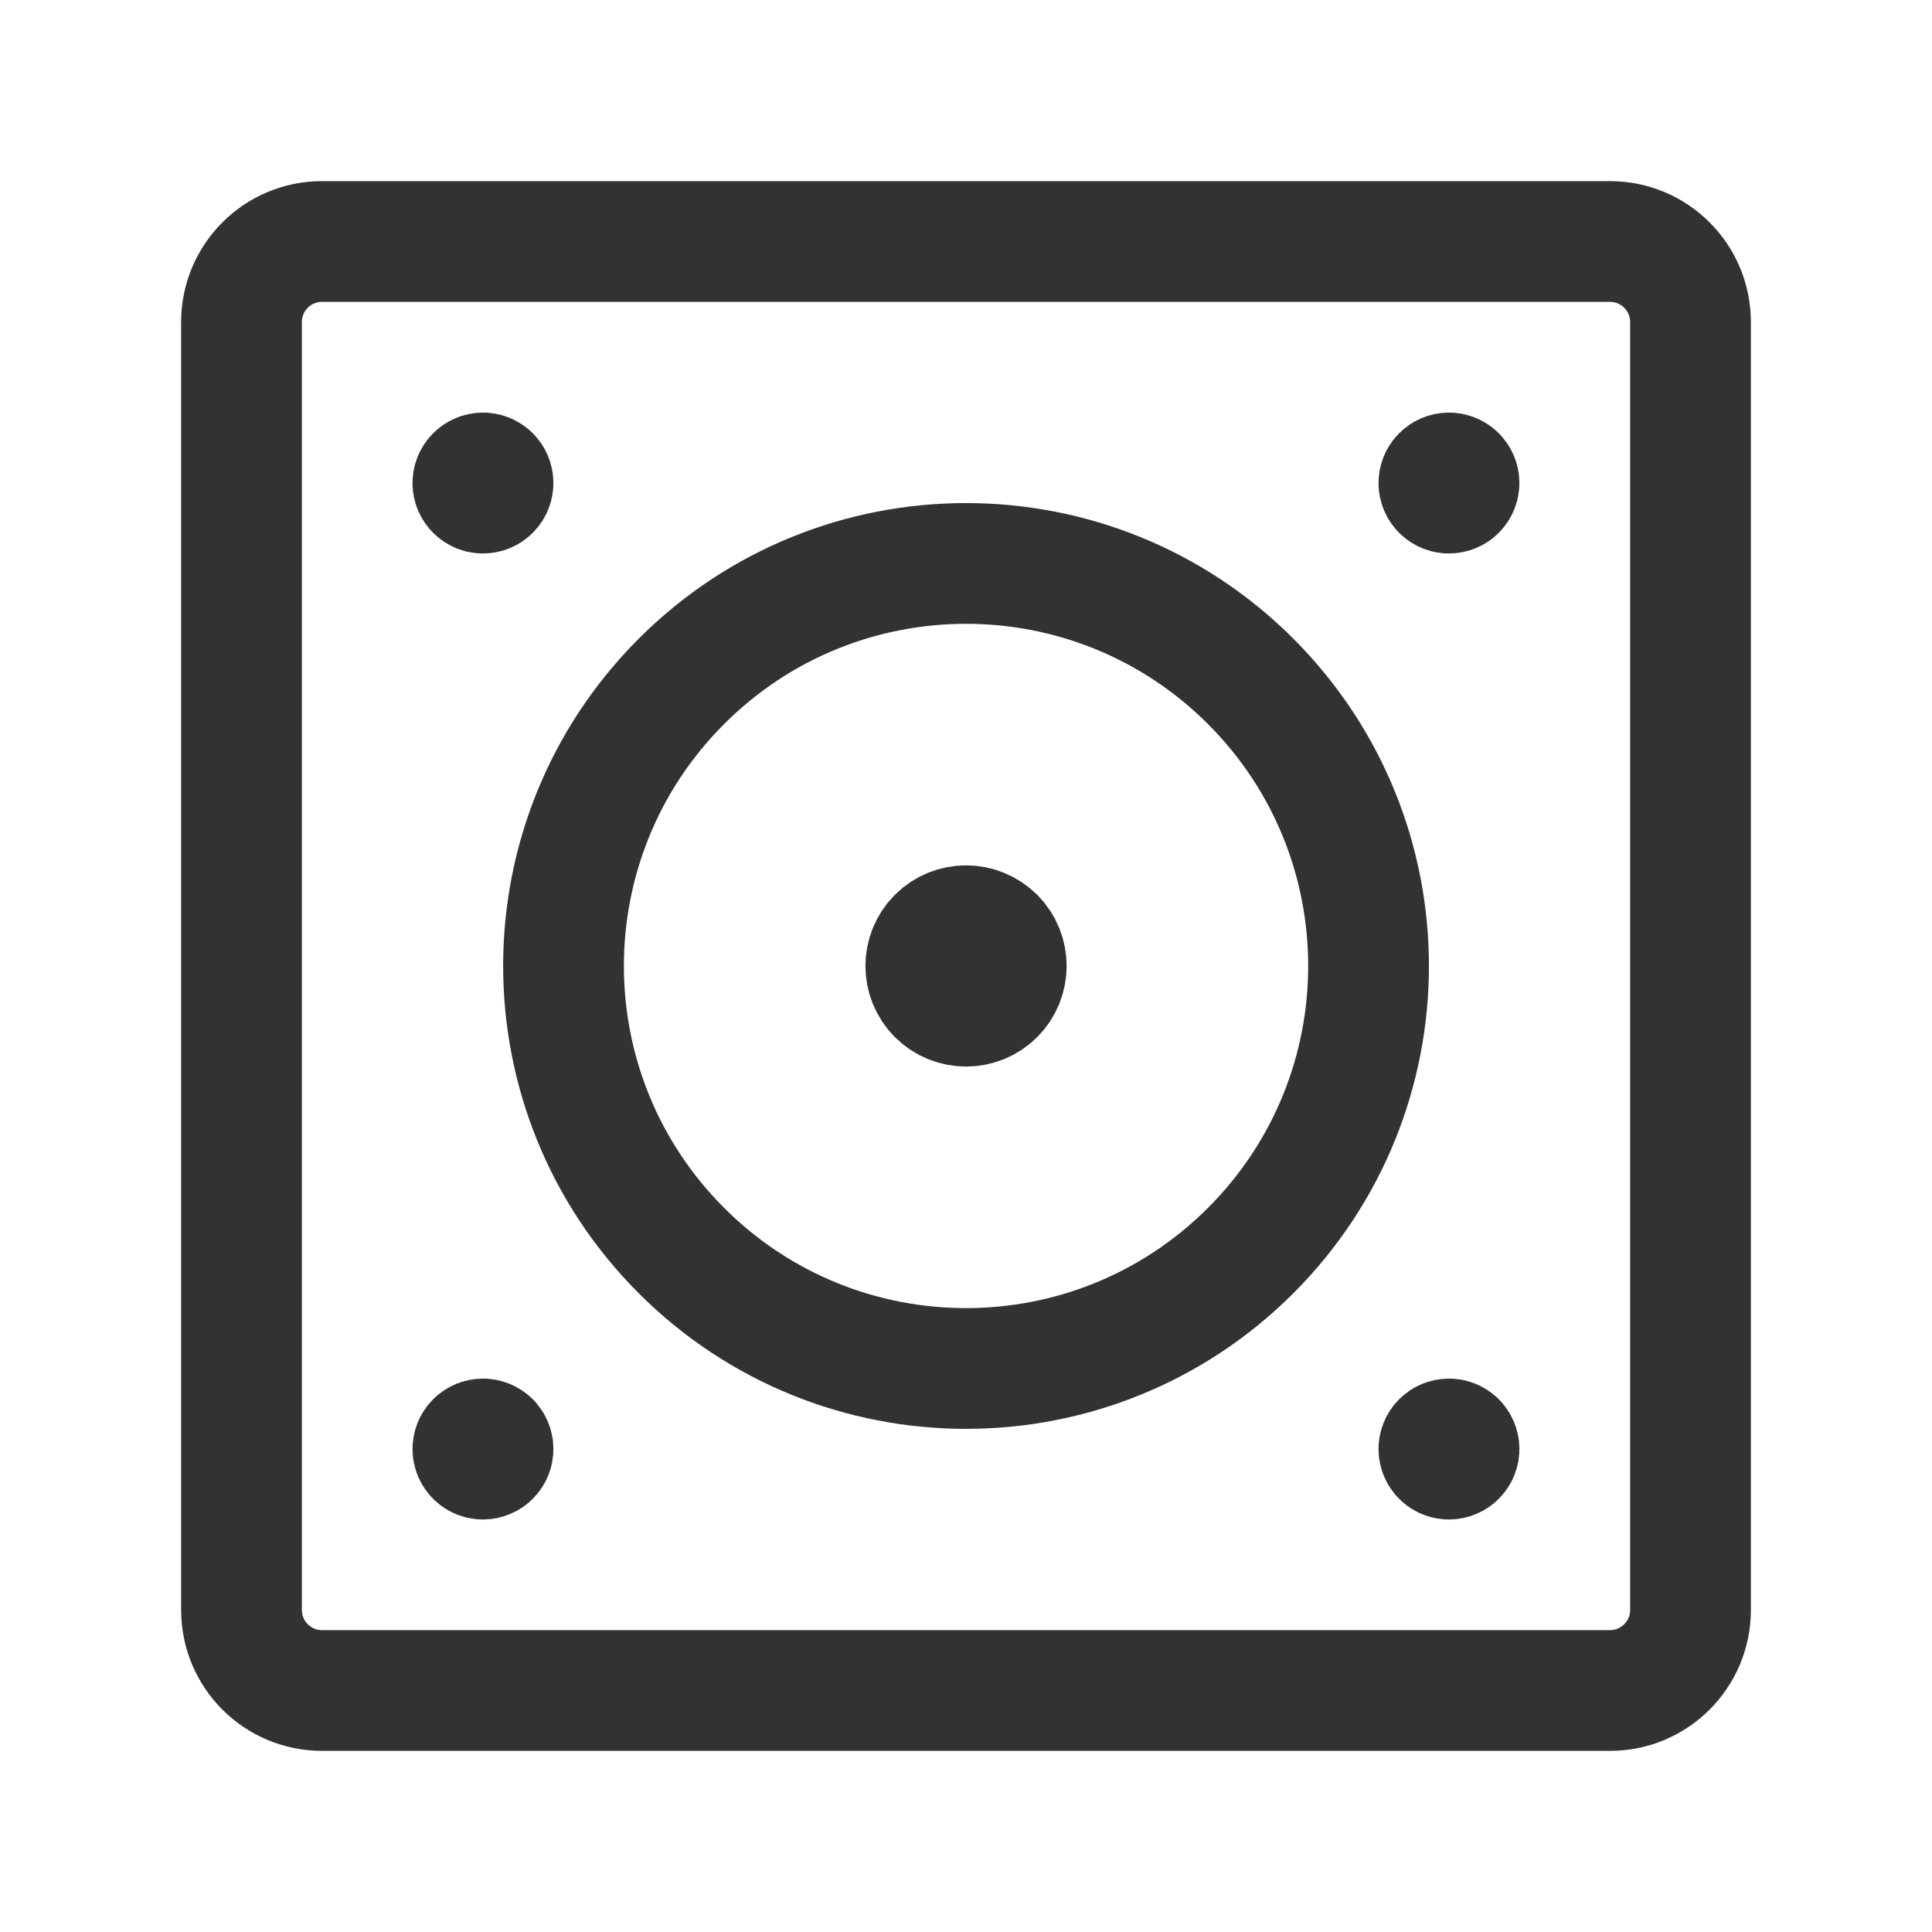 <?xml version="1.0" encoding="UTF-8"?><svg version="1.1" viewBox="0 0 24 24" xmlns="http://www.w3.org/2000/svg" xmlns:xlink="http://www.w3.org/1999/xlink"><!--Generated by IJSVG (https://github.com/iconjar/IJSVG)--><g fill="none"><path d="M0,0h24v24h-24Z"></path><path stroke="#323232" stroke-linecap="round" stroke-linejoin="round" stroke-width="1.5" d="M20,21h-16c-0.552,0 -1,-0.448 -1,-1v-16c0,-0.552 0.448,-1 1,-1h16c0.552,0 1,0.448 1,1v16c0,0.552 -0.448,1 -1,1Z"></path><path stroke="#323232" stroke-linecap="round" stroke-linejoin="round" stroke-width="1.5" d="M6.088,5.912c0.049,0.049 0.049,0.128 0,0.177c-0.049,0.049 -0.128,0.049 -0.177,0c-0.049,-0.049 -0.049,-0.128 0,-0.177c0.049,-0.049 0.128,-0.049 0.177,0"></path><path stroke="#323232" stroke-linecap="round" stroke-linejoin="round" stroke-width="1.5" d="M18.088,17.912c0.049,0.049 0.049,0.128 0,0.177c-0.049,0.049 -0.128,0.049 -0.177,0c-0.049,-0.049 -0.049,-0.128 0,-0.177c0.049,-0.049 0.128,-0.049 0.177,0"></path><path stroke="#323232" stroke-linecap="round" stroke-linejoin="round" stroke-width="1.5" d="M18.088,5.912c0.049,0.049 0.049,0.128 0,0.177c-0.049,0.049 -0.128,0.049 -0.177,0c-0.049,-0.049 -0.049,-0.128 0,-0.177c0.049,-0.049 0.128,-0.049 0.177,0"></path><path stroke="#323232" stroke-linecap="round" stroke-linejoin="round" stroke-width="1.5" d="M6.088,17.912c0.049,0.049 0.049,0.128 0,0.177c-0.049,0.049 -0.128,0.049 -0.177,0c-0.049,-0.049 -0.049,-0.128 0,-0.177c0.049,-0.049 0.128,-0.049 0.177,0"></path><path fill-rule="evenodd" stroke="#323232" stroke-linecap="round" stroke-linejoin="round" stroke-width="1.5" d="M15.536,8.464c1.953,1.953 1.953,5.118 0,7.071c-1.953,1.953 -5.118,1.953 -7.071,0c-1.953,-1.953 -1.953,-5.118 0,-7.071c1.953,-1.953 5.118,-1.953 7.071,0"></path><path stroke="#323232" stroke-linecap="round" stroke-linejoin="round" stroke-width="1.5" d="M12.354,11.646c0.195,0.195 0.195,0.512 0,0.707c-0.195,0.195 -0.512,0.195 -0.707,0c-0.195,-0.195 -0.195,-0.512 0,-0.707c0.195,-0.195 0.512,-0.195 0.707,0"></path></g></svg>